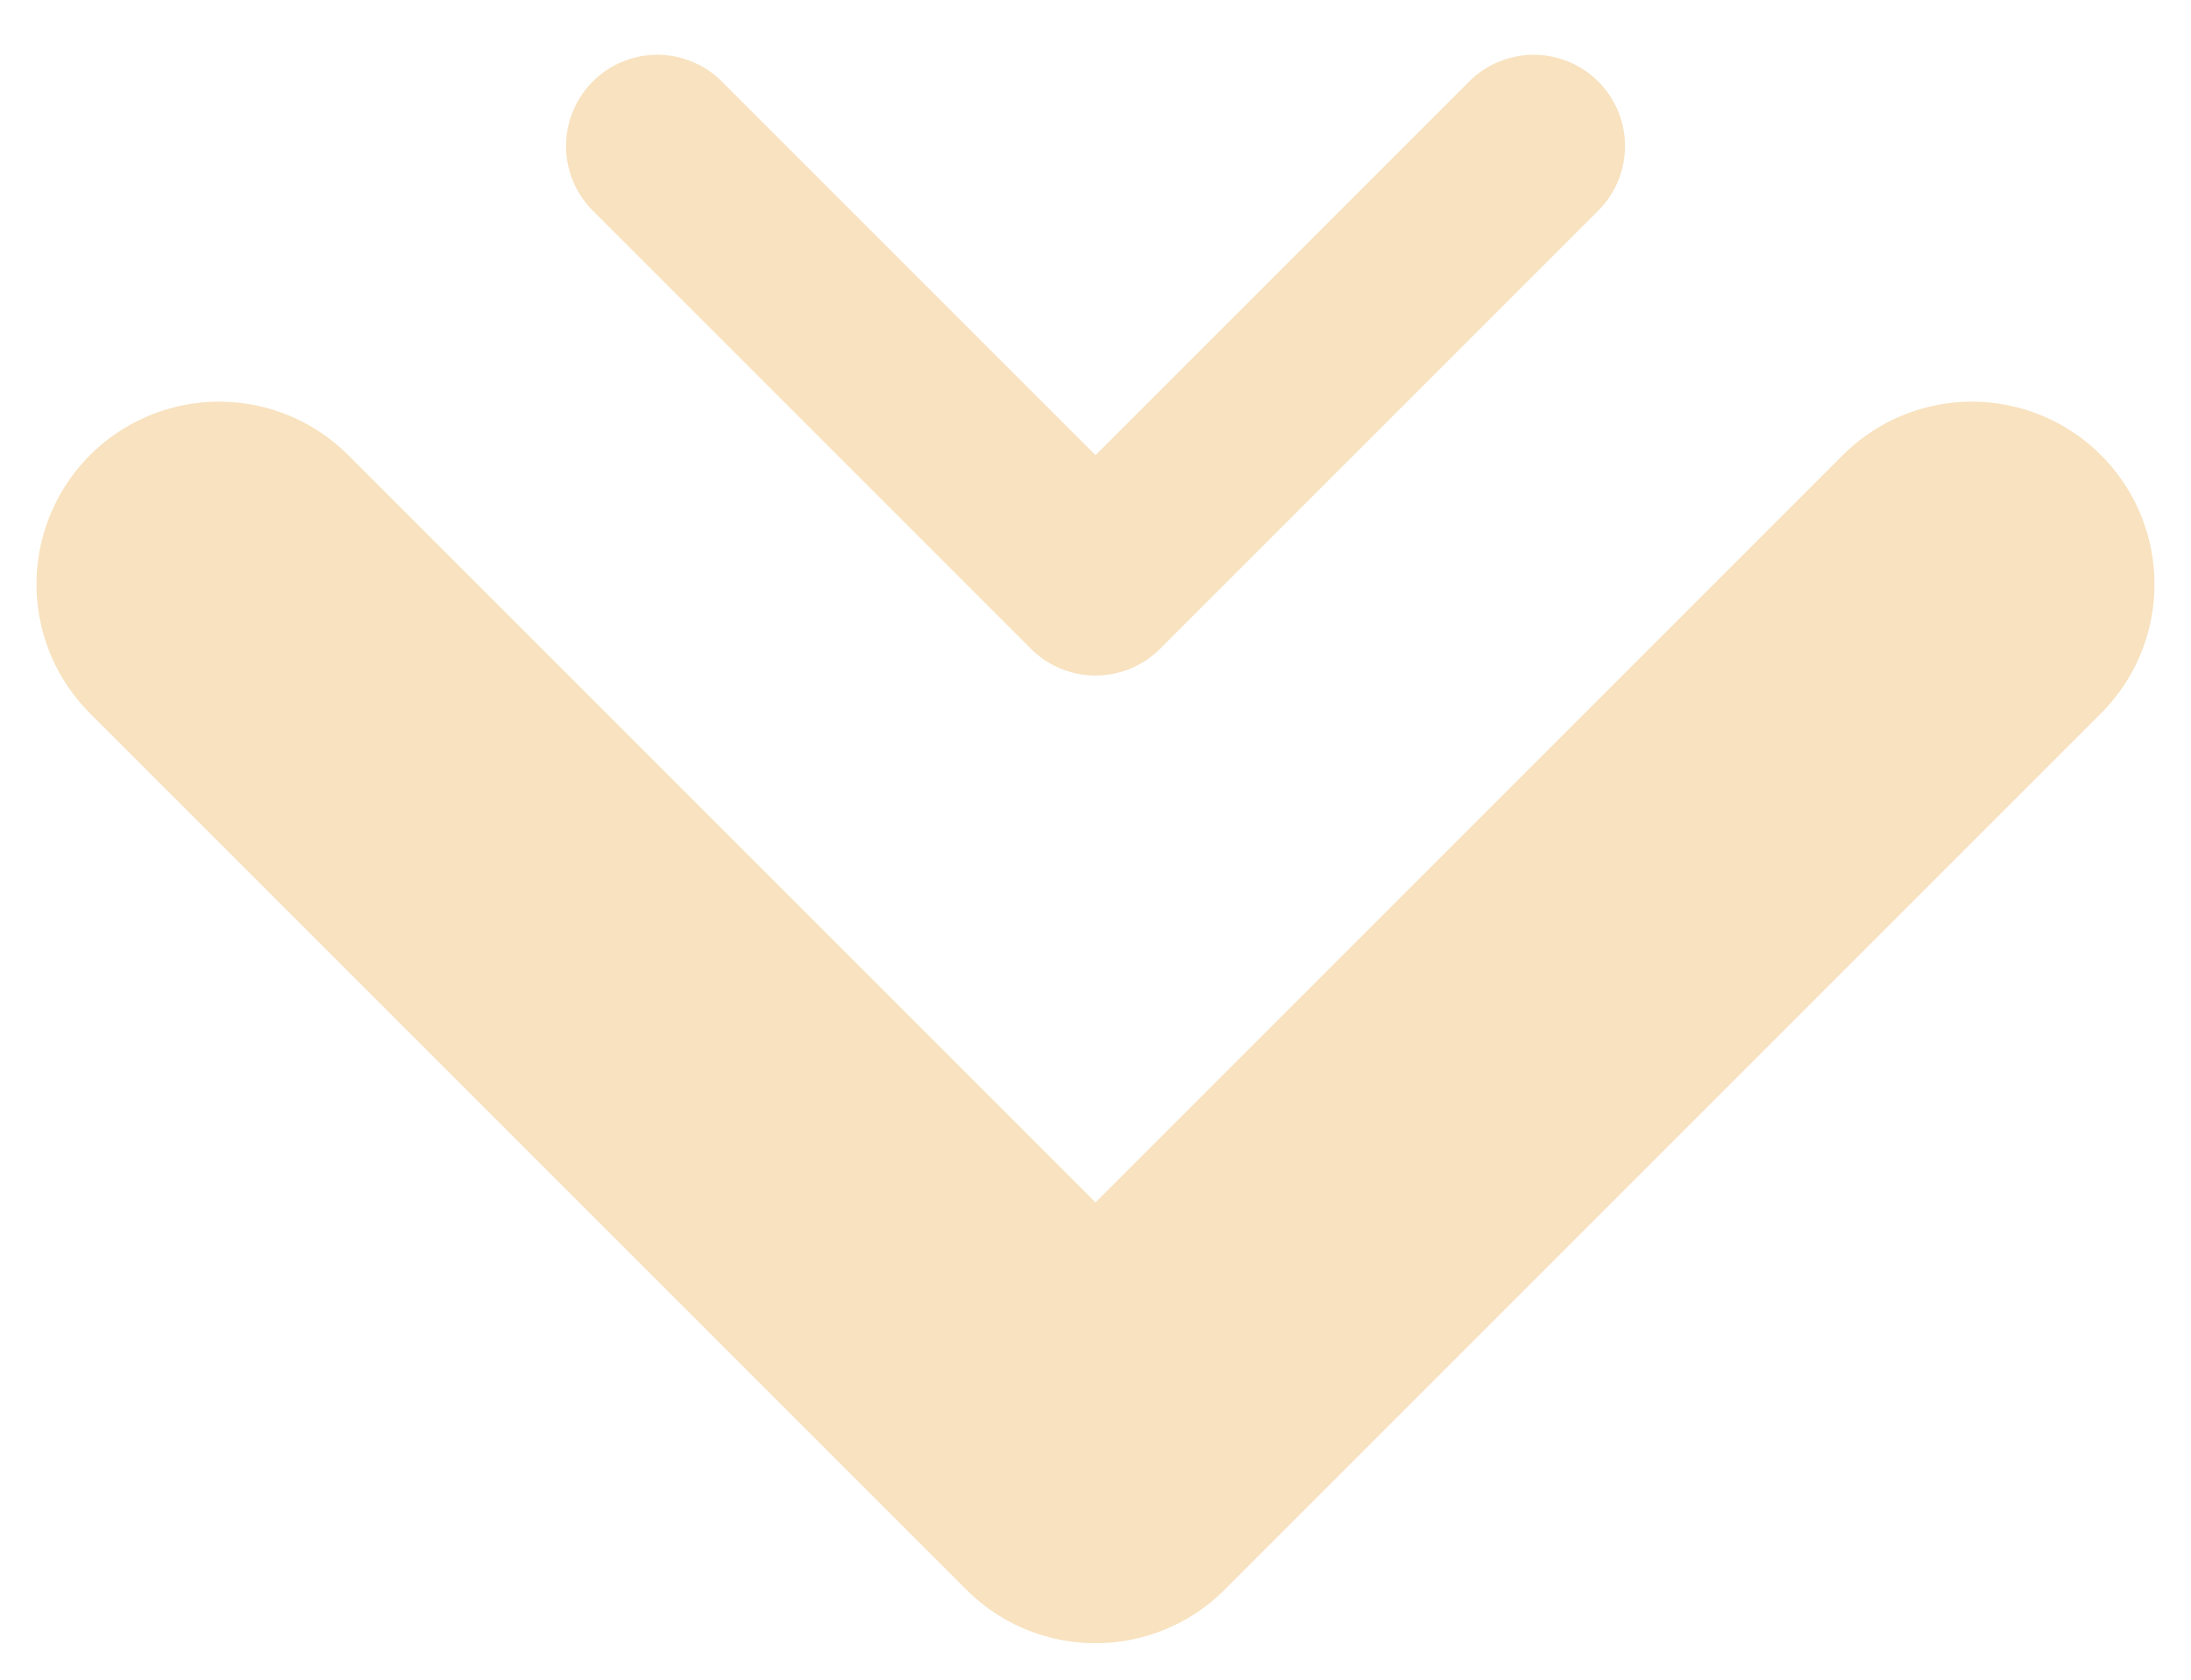 <svg width="30" height="23" viewBox="0 0 30 23" fill="none" xmlns="http://www.w3.org/2000/svg">
<path d="M3 8L15 20L27 8" stroke="#E48F01" stroke-opacity="0.25" stroke-width="5" stroke-linecap="round" stroke-linejoin="round"/>
<path d="M9 2L15 8L21 2" stroke="#E48F01" stroke-opacity="0.25" stroke-width="2.5" stroke-linecap="round" stroke-linejoin="round"/>
</svg>
